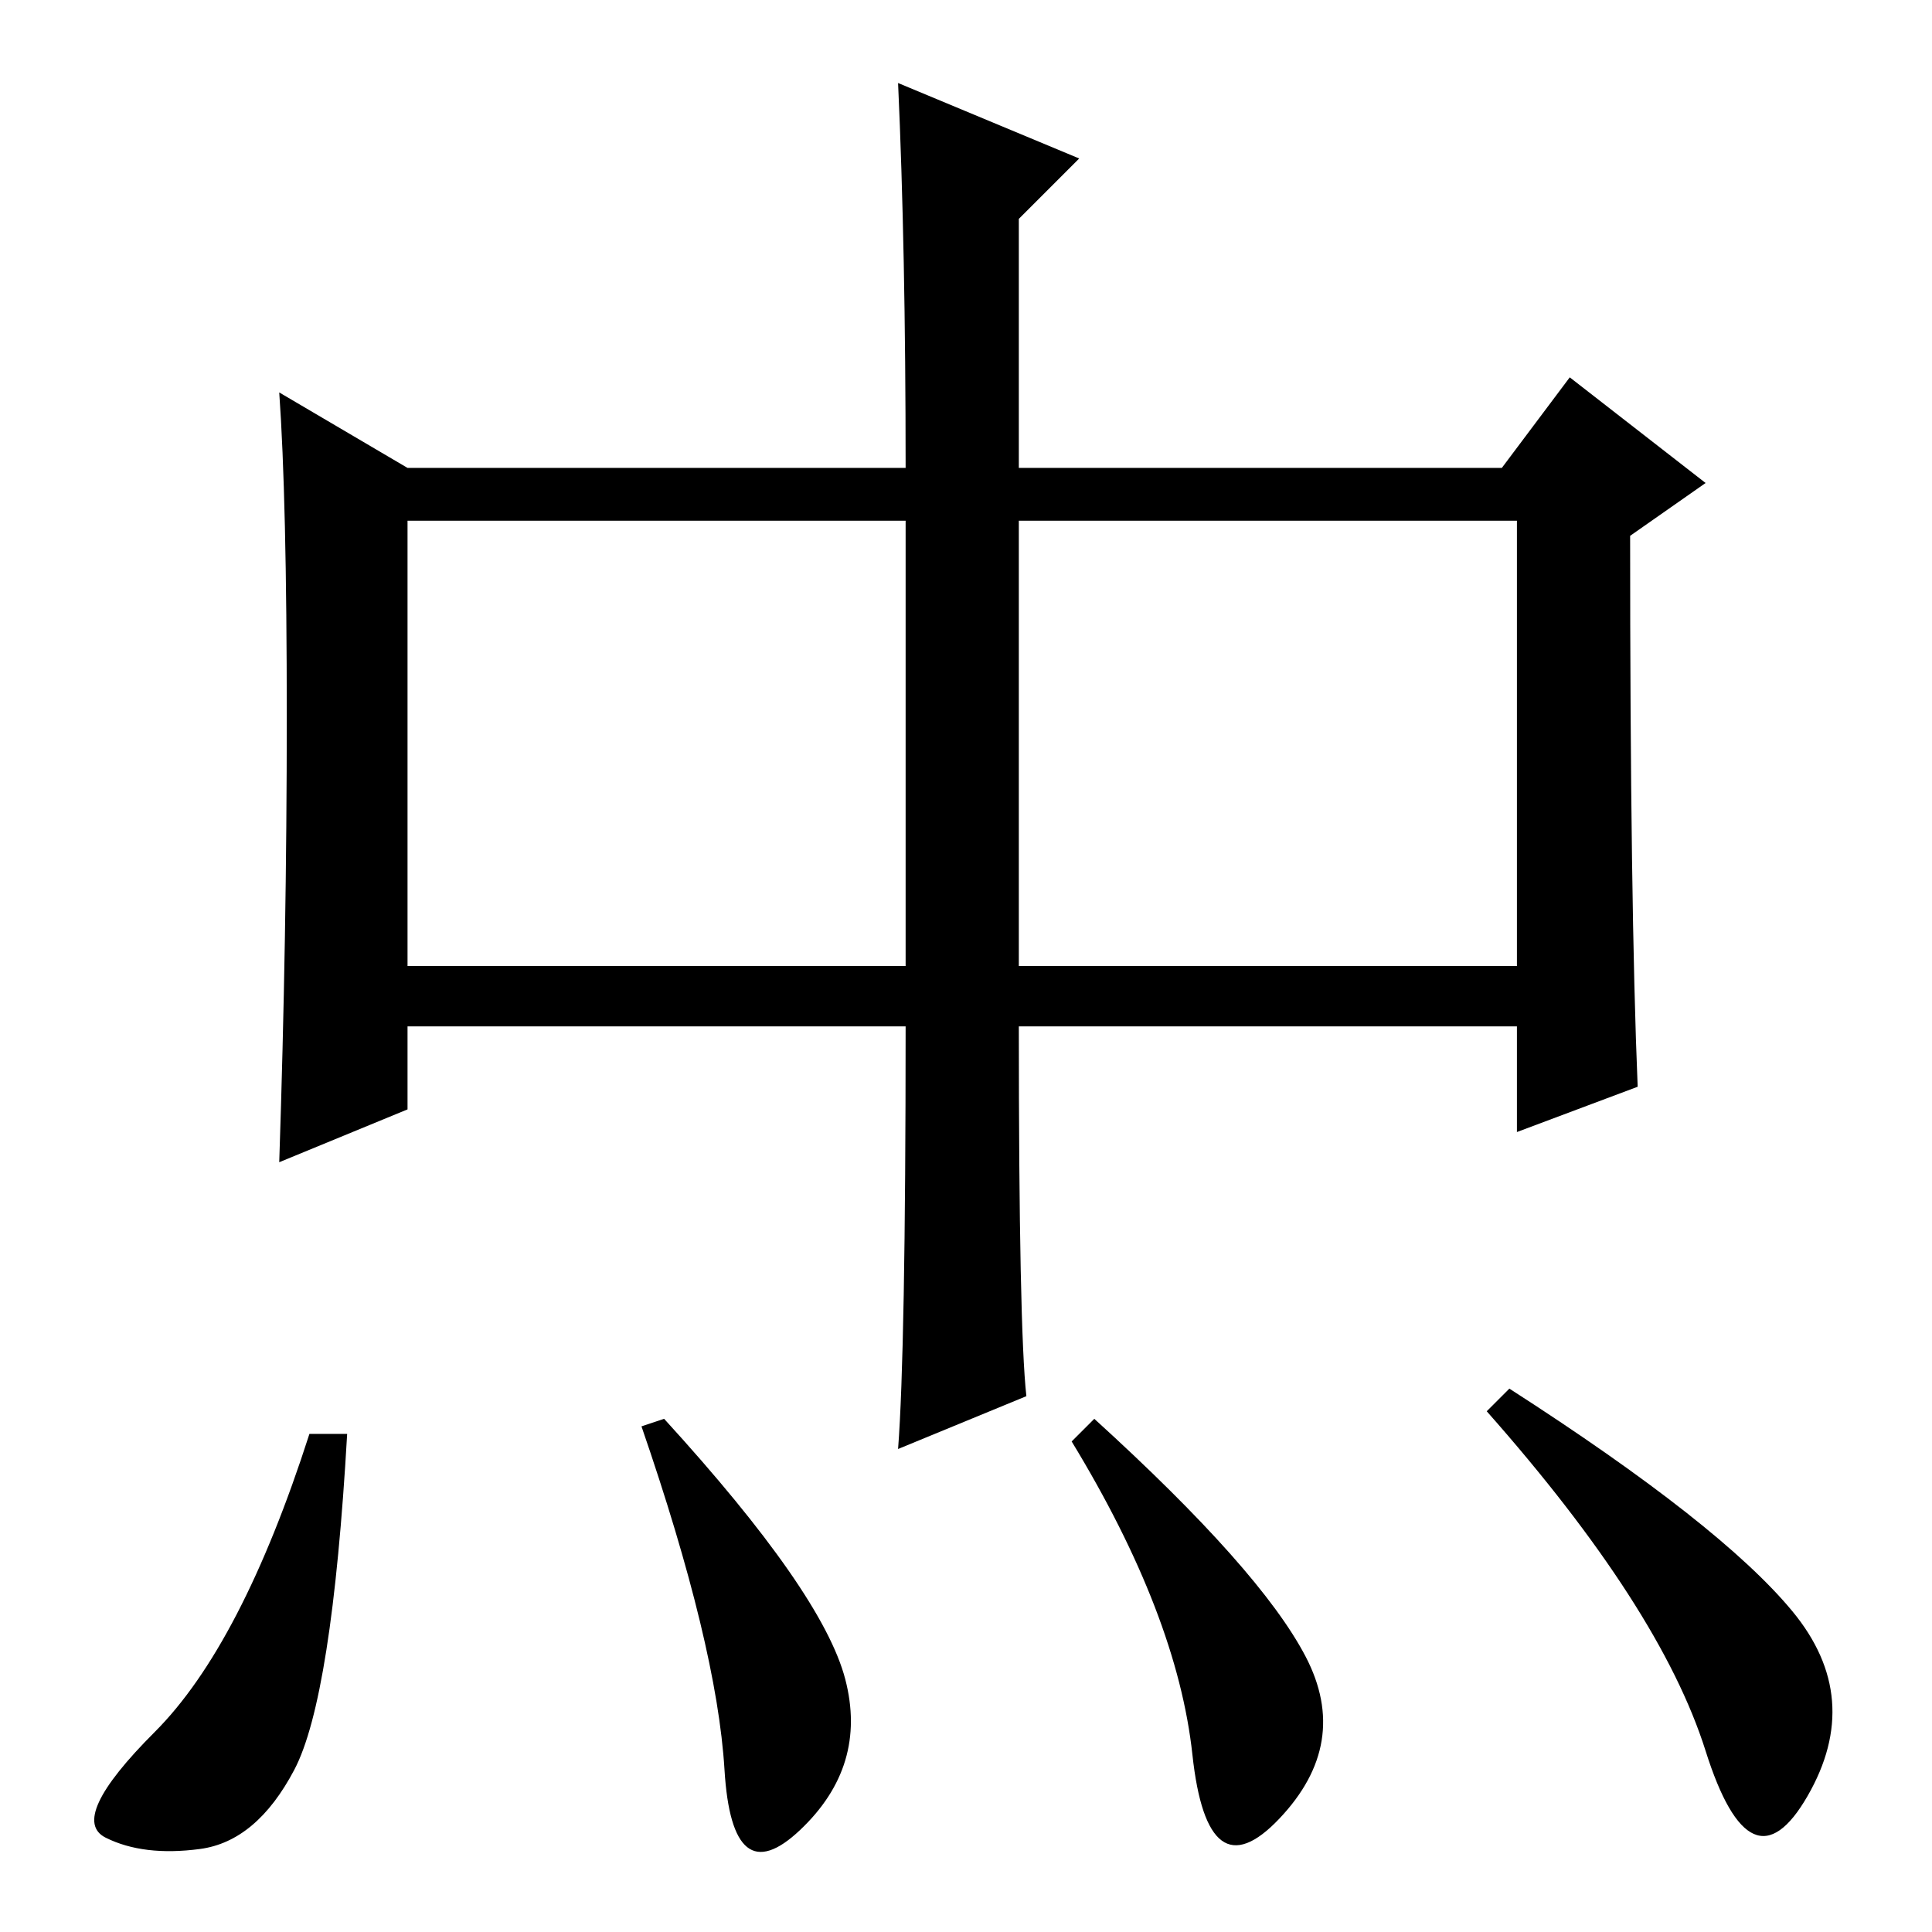 <?xml version="1.0" standalone="no"?>
<!DOCTYPE svg PUBLIC "-//W3C//DTD SVG 1.1//EN" "http://www.w3.org/Graphics/SVG/1.1/DTD/svg11.dtd" >
<svg xmlns="http://www.w3.org/2000/svg" xmlns:xlink="http://www.w3.org/1999/xlink" version="1.1" viewBox="0 -36 256 256">
  <g transform="matrix(1 0 0 -1 0 220)">
   <path fill="currentColor"
d="M120 120h-66v-11l-17 -7q1 30 1 59t-1 43l17 -10h66q0 29 -1 51l24 -10l-8 -8v-33h64l9 12l18 -14l-10 -7q0 -49 1 -73l-16 -6v14h-66q0 -40 1 -49l-17 -7q1 13 1 56zM54 128h66v59h-66v-59zM135 128h66v59h-66v-59zM39 21.5q-5 -9.5 -12.5 -10.5t-12.5 1.5t6.5 14
t20.5 39.5h5q-2 -35 -7 -44.5zM112 33.5q3 -11.5 -6 -20t-10 8t-11 45.5l3 1q21 -23 24 -34.5zM173 36.5q6 -11.5 -3.5 -21.5t-11.5 8.5t-16 41.5l3 3q22 -20 28 -31.5zM237.5 42.5q9.5 -11.5 2 -24.5t-13.5 6t-29 45l3 3q28 -18 37.5 -29.5z" />
  </g>

</svg>

